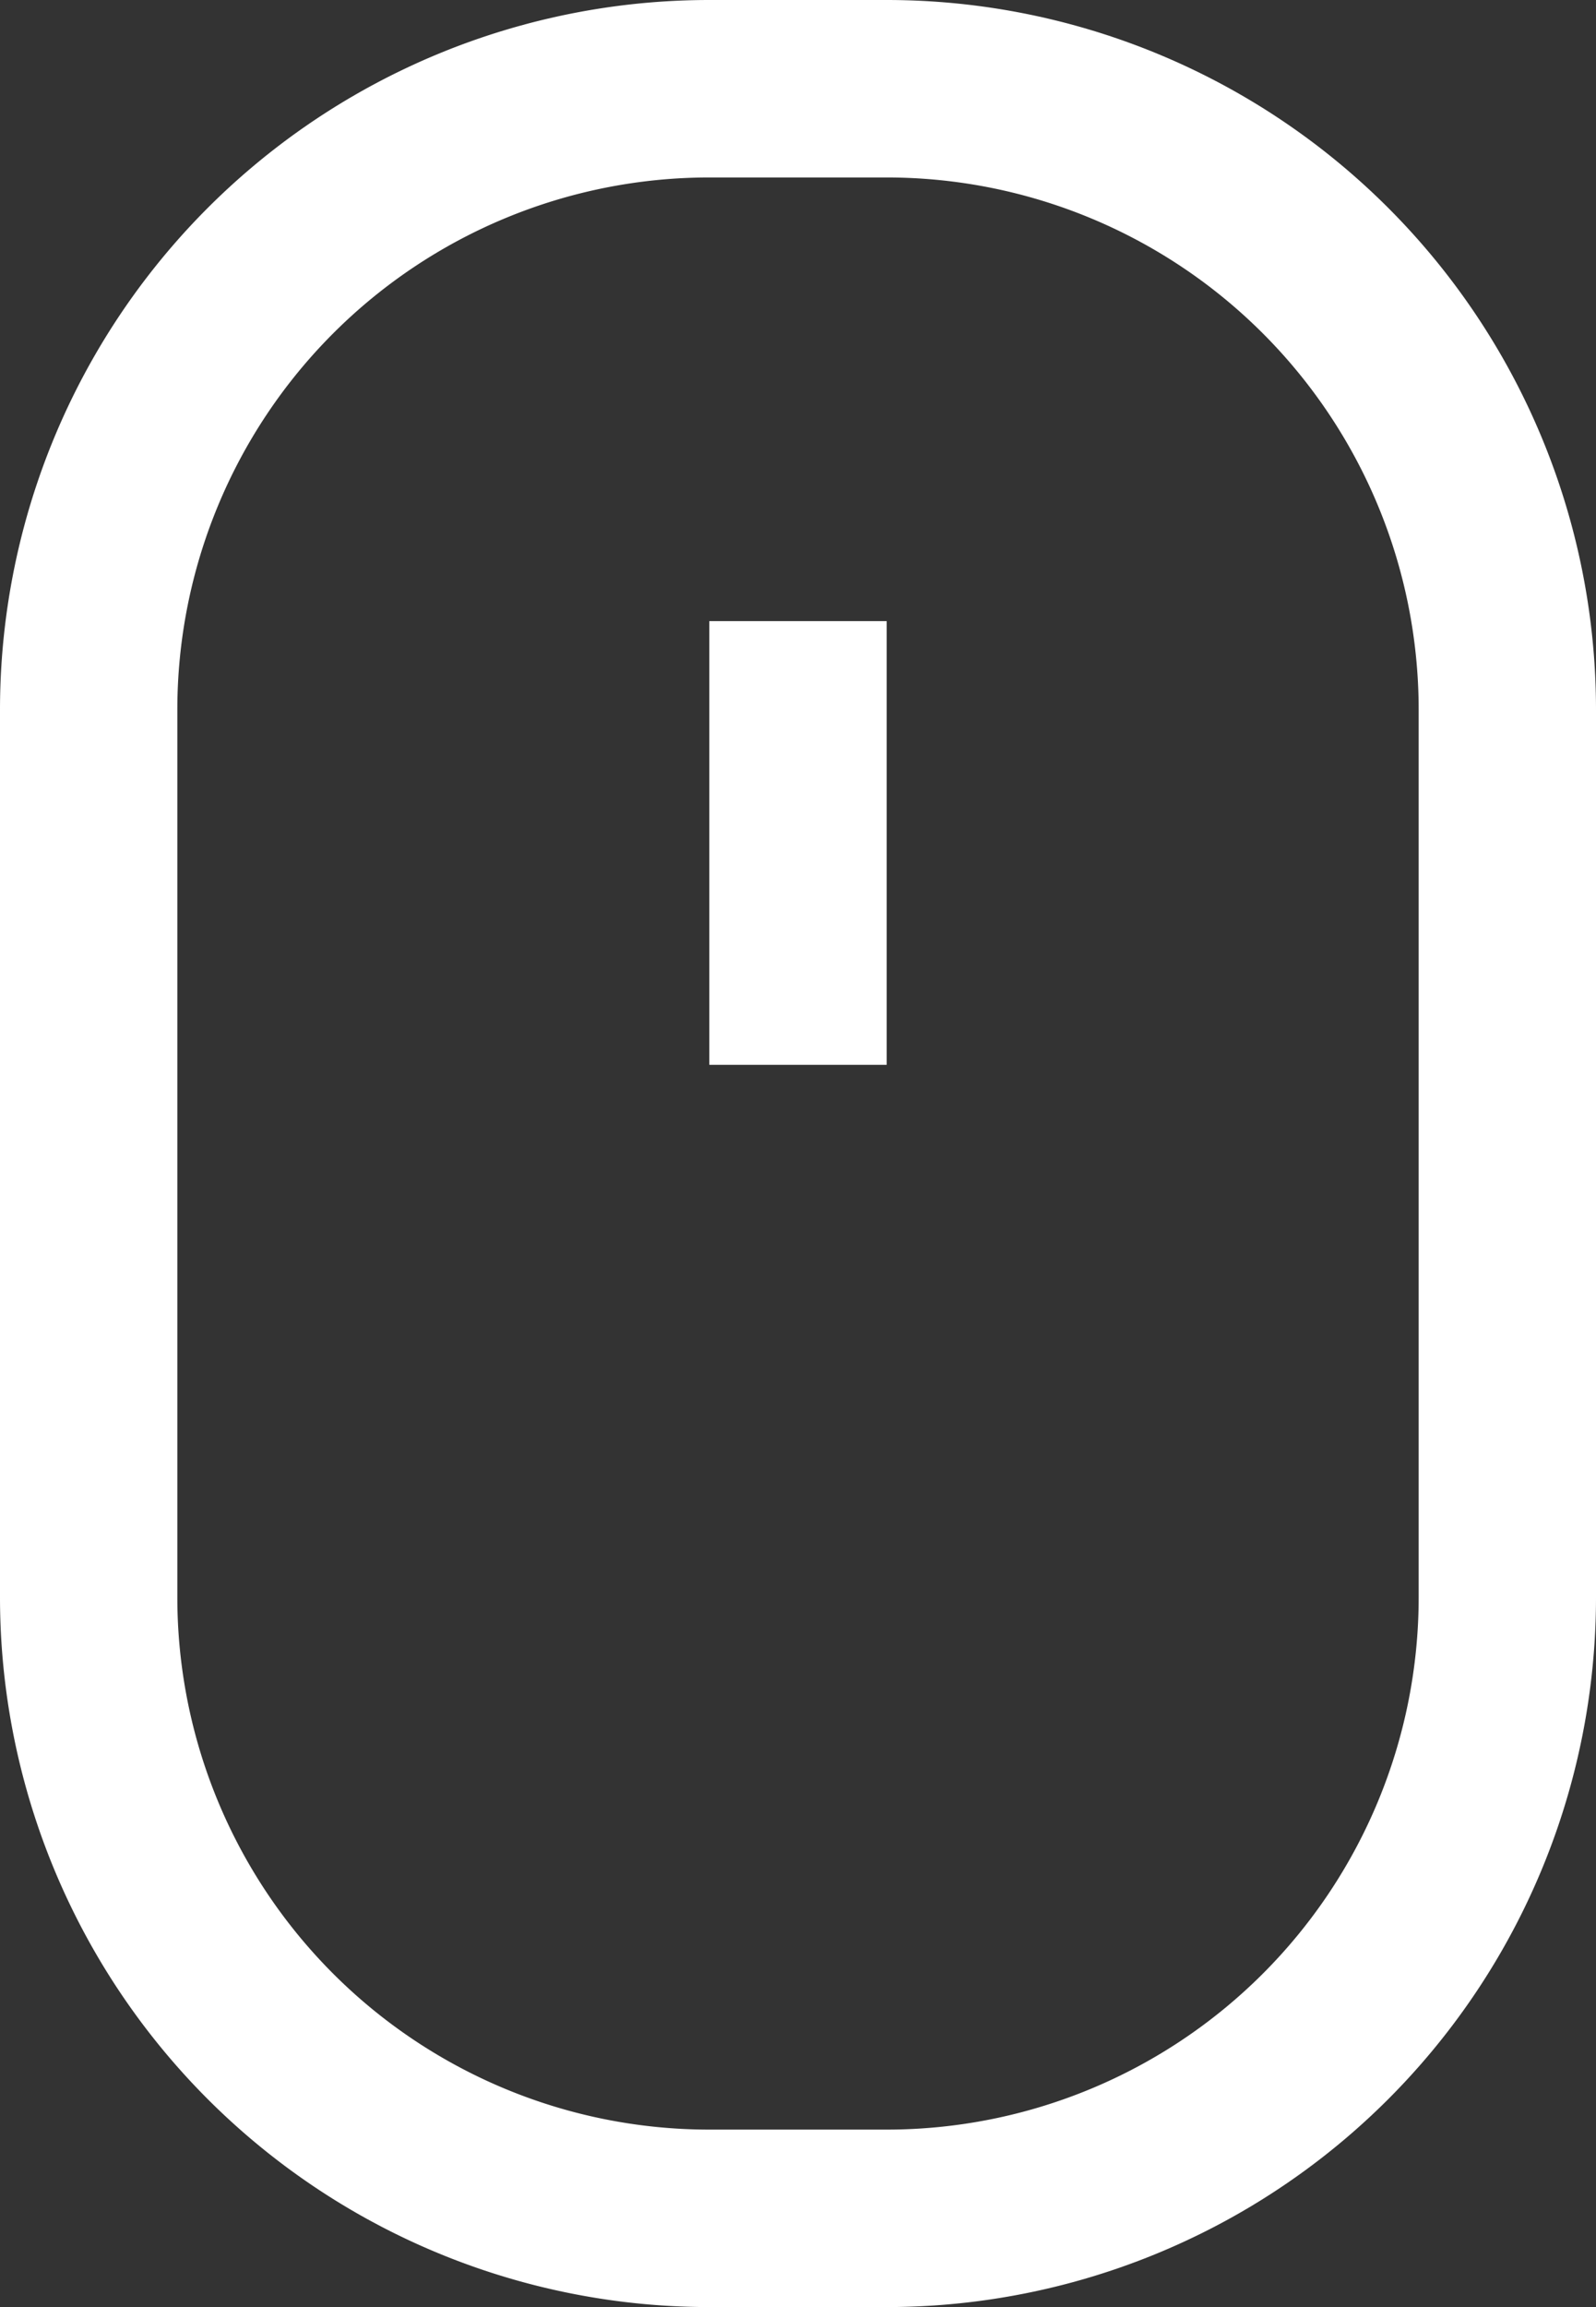 <svg xmlns='http://www.w3.org/2000/svg' width='18' height='26' fill='none' viewBox='0 0 18 26'><rect x="0" y="0" width="18" height="26" fill="#333333" stroke="none"/><path fill='#fff' fill-rule='evenodd' d='M8 2h2a6 6 0 0 1 6 6v10a6 6 0 0 1-6 6H8a6 6 0 0 1-6-6V8a6 6 0 0 1 6-6M0 8a8 8 0 0 1 8-8h2a8 8 0 0 1 8 8v10a8 8 0 0 1-8 8H8a8 8 0 0 1-8-8zm10-1H8v5h2z' clip-rule='evenodd'/></svg>